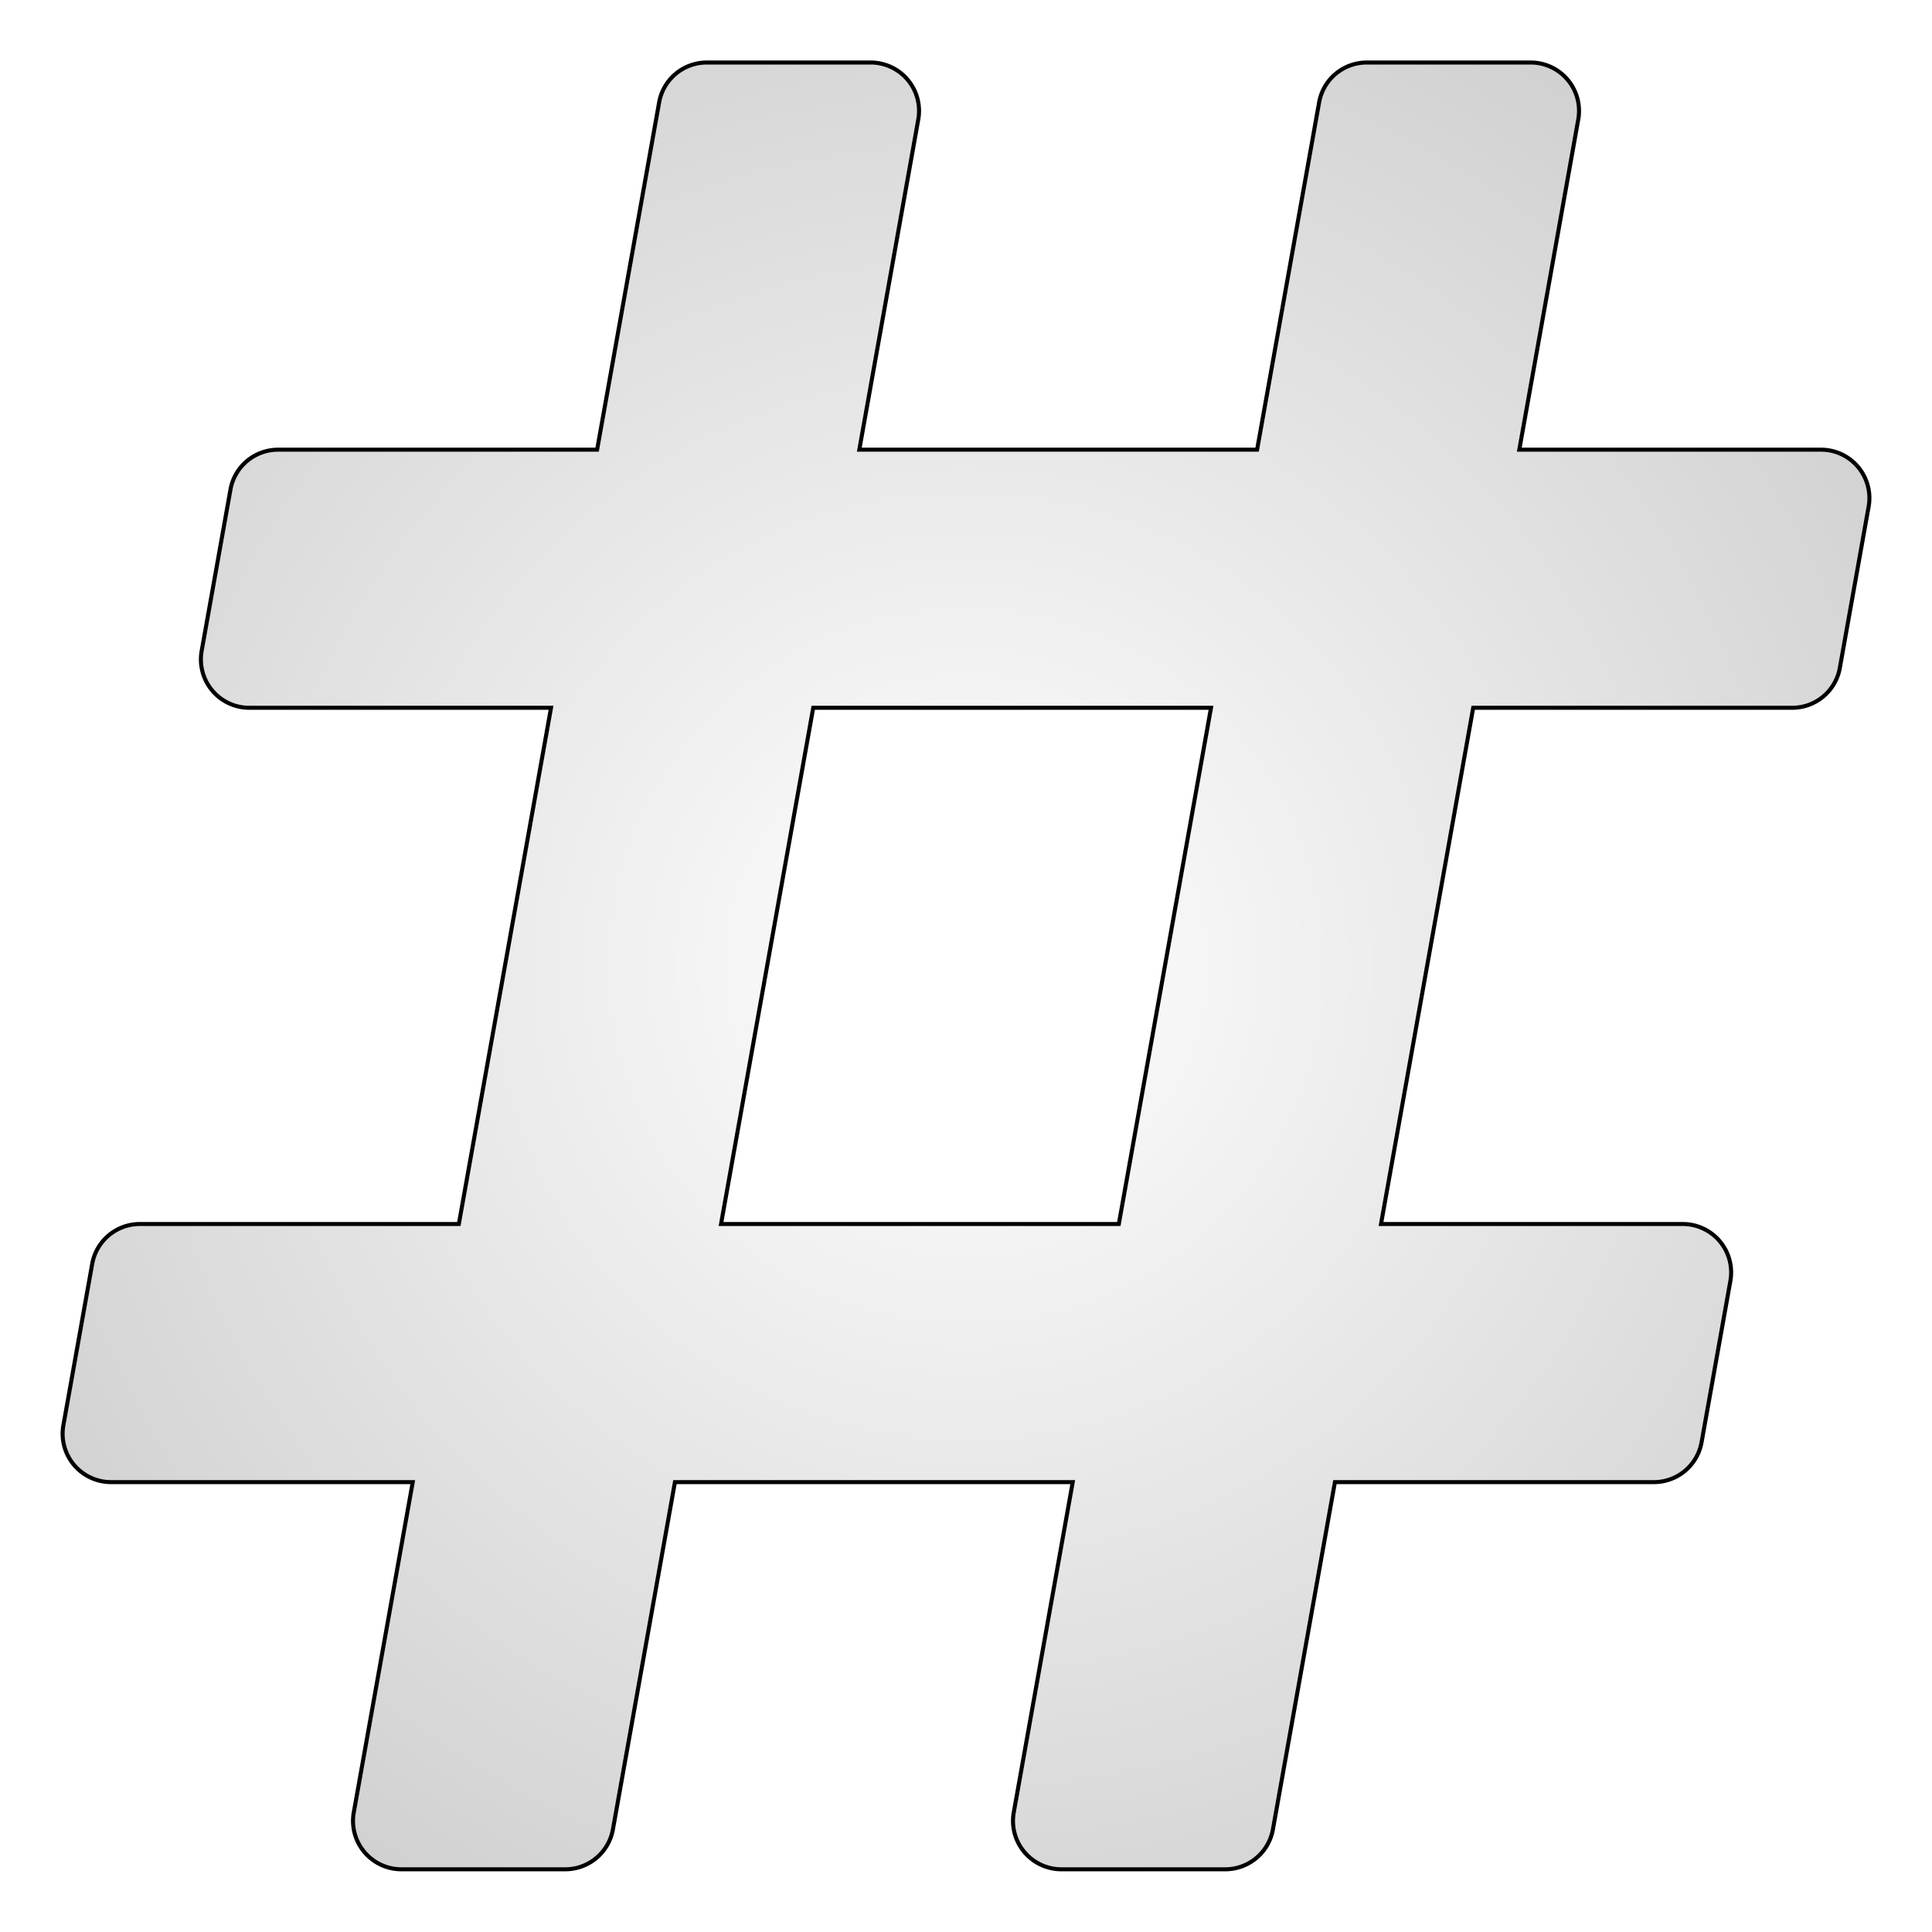 <svg xmlns="http://www.w3.org/2000/svg" xmlns:xlink="http://www.w3.org/1999/xlink" width="479.049" height="479" viewBox="0 0 479.049 479"><defs><radialGradient id="a" cx="0.5" cy="0.5" r="1.629" gradientUnits="objectBoundingBox"><stop offset="0" stop-color="#fff"/><stop offset="1" stop-color="gray"/></radialGradient><filter id="b" x="0" y="0" width="479.049" height="479" filterUnits="userSpaceOnUse"><feOffset input="SourceAlpha"/><feGaussianBlur stdDeviation="5" result="c"/><feFlood/><feComposite operator="in" in2="c"/><feComposite in="SourceGraphic"/></filter></defs><g transform="matrix(1, 0, 0, 1, 0, 0)" filter="url(#b)"><path d="M440.667,182.109l7.143-40A12,12,0,0,0,436,128H361.19l14.62-81.891A12,12,0,0,0,364,32H323.365a12,12,0,0,0-11.813,9.891L296.175,128H197.54l14.623-81.891A12,12,0,0,0,200.35,32H159.718a12,12,0,0,0-11.813,9.891L132.528,128h-79.1a12,12,0,0,0-11.813,9.891l-7.143,40A12,12,0,0,0,46.289,192H121.1L98.242,320h-79.1a12,12,0,0,0-11.813,9.891l-7.143,40A12,12,0,0,0,12,384H86.81L72.19,465.891A12,12,0,0,0,84,480h40.632a12,12,0,0,0,11.813-9.891L151.826,384H250.46l-14.623,81.891A12,12,0,0,0,247.65,480h40.632a12,12,0,0,0,11.813-9.891L315.472,384h79.1a12,12,0,0,0,11.813-9.891l7.143-40A12,12,0,0,0,401.711,320H326.9l22.857-128h79.1a12,12,0,0,0,11.813-9.891ZM261.889,320H163.255l22.857-128h98.634Z" transform="translate(15.53 -16.5)" stroke="#000" stroke-width="1" fill="url(#a)"/></g></svg>